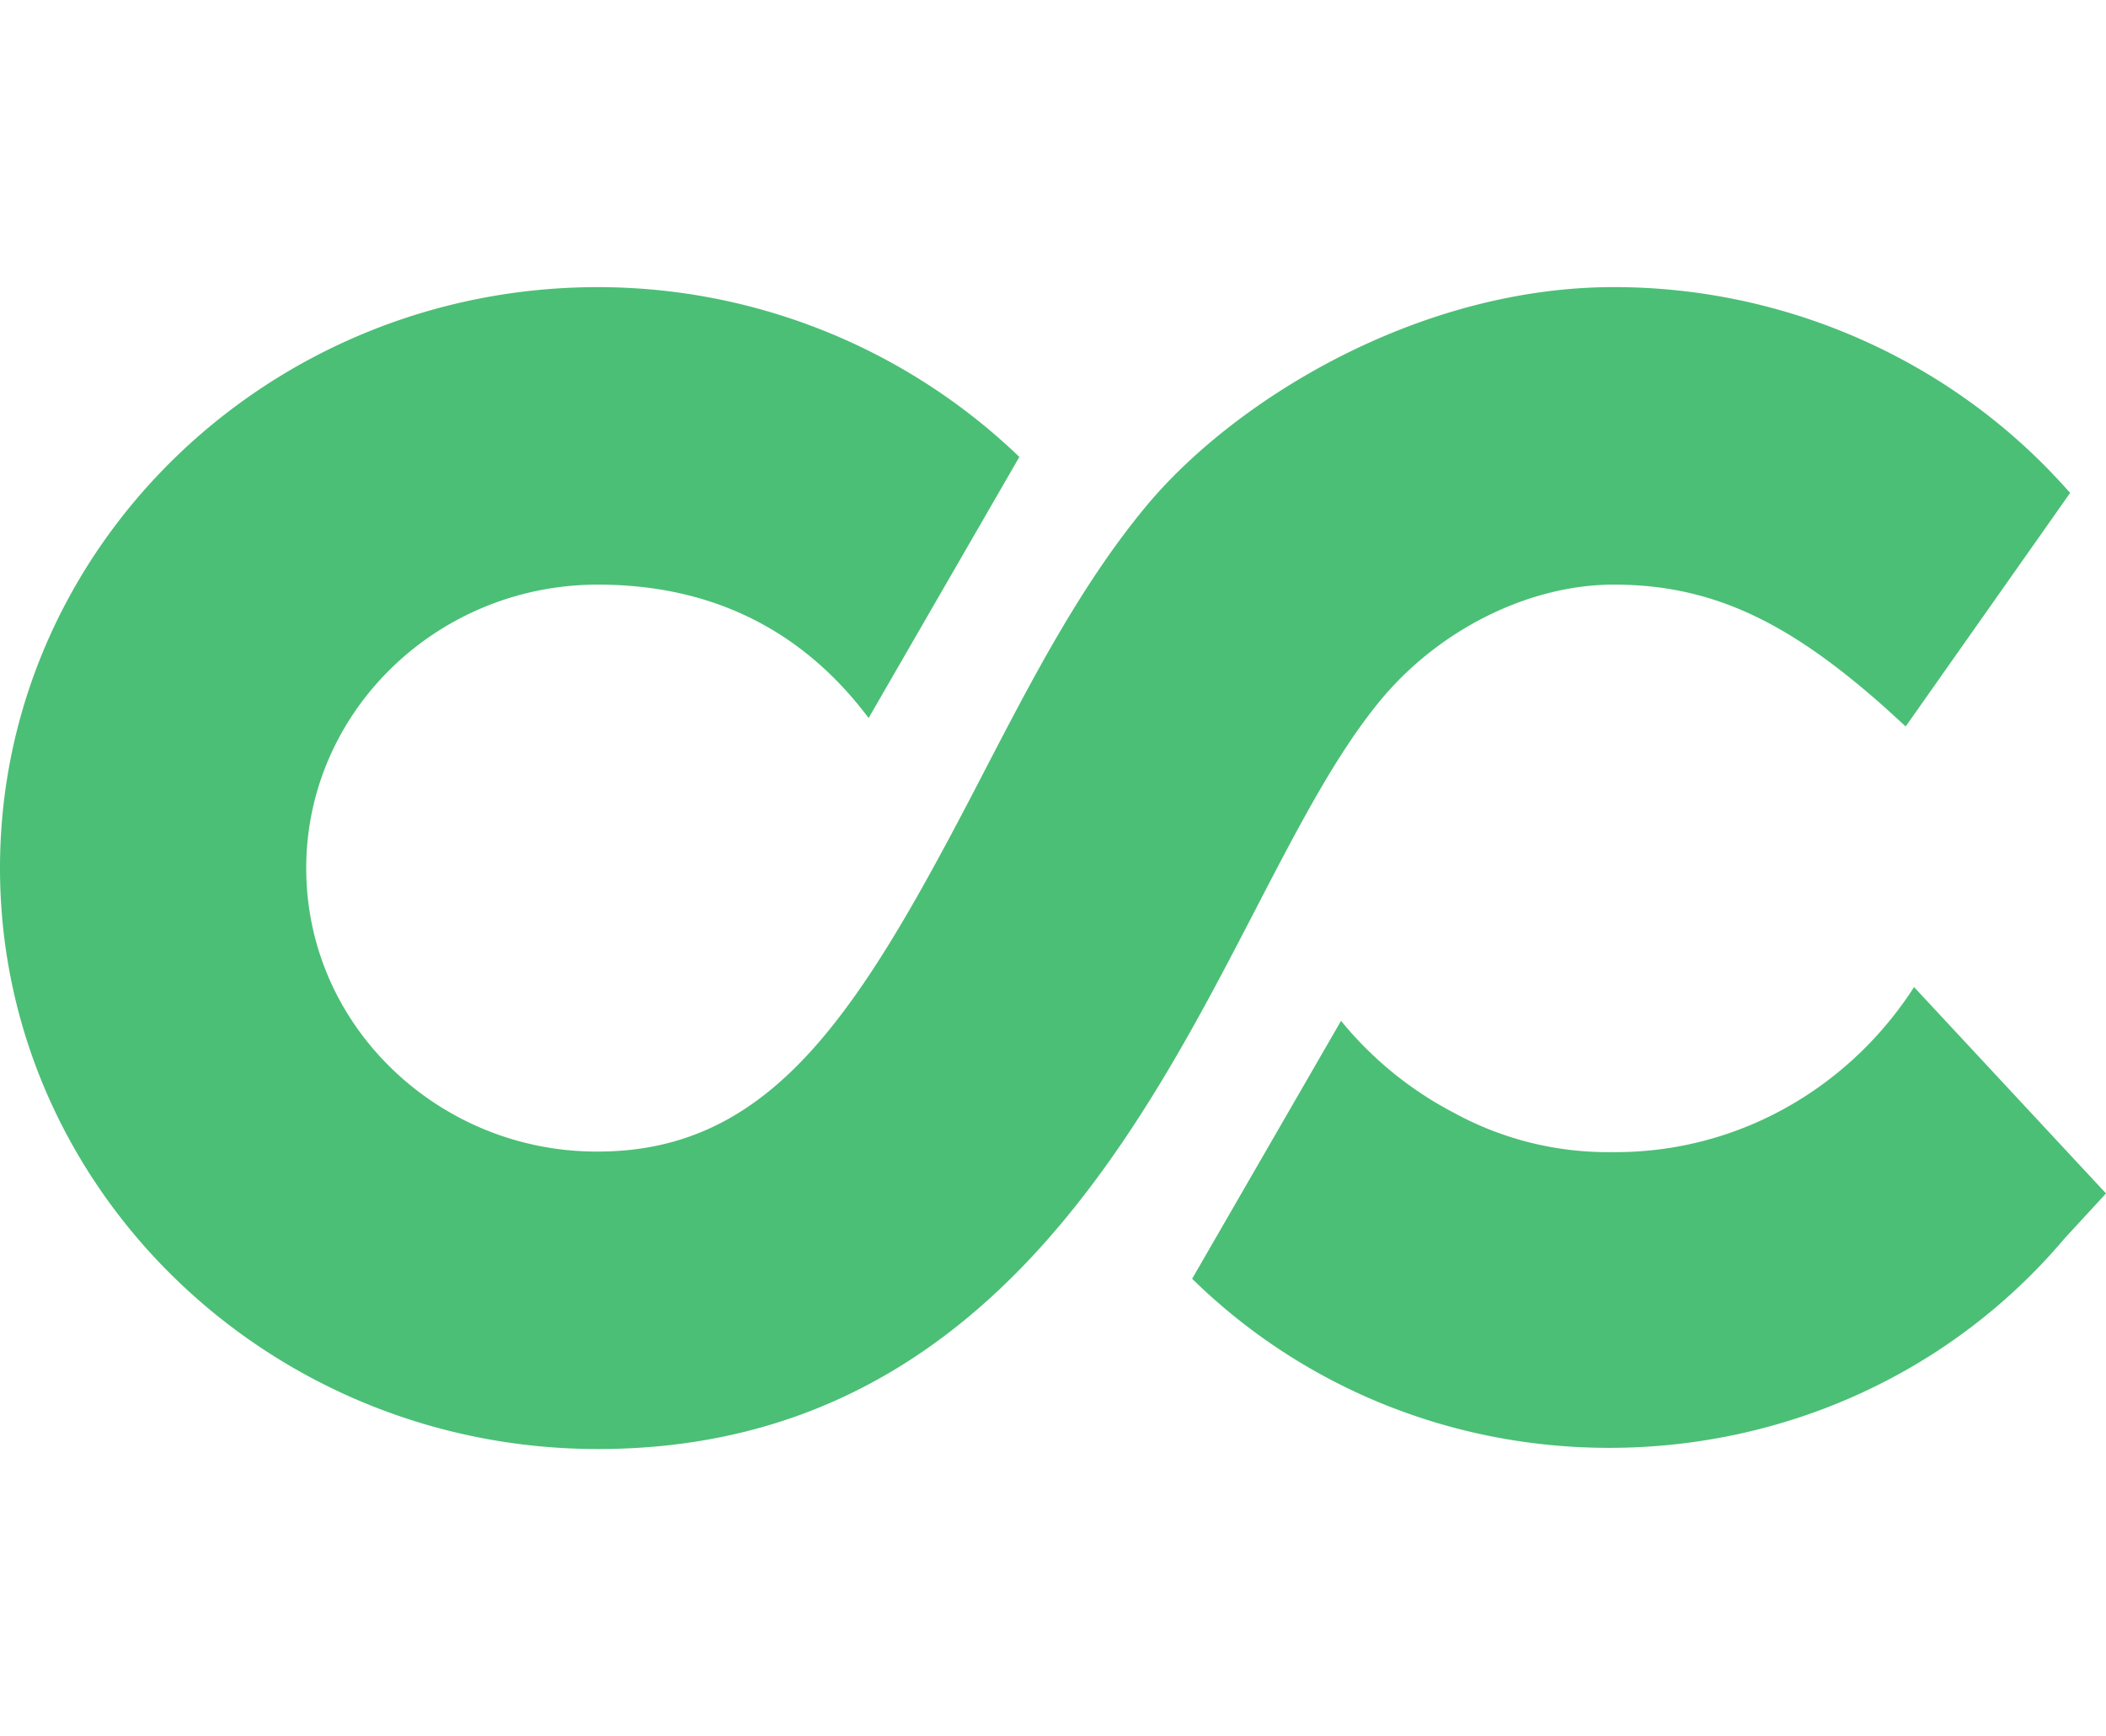 <svg xmlns="http://www.w3.org/2000/svg" viewBox="0 0 606.43 500"><g fill="#4bbf76"><path d="M397.62 201.54c16.49-19.89 42.25-33.18 67.12-33.18 29.22 0 51.16 11.56 77.87 35.24l6.14 5.6 47.36-67.26-2.36-2.6c-32.84-36-79.86-56.66-129.01-56.66-56.69 0-109.64 32.8-134.85 63.27-18.66 22.56-32.63 49.5-47.41 78.02-25.36 48.89-45.4 83.74-74.13 99.01l-.04.07-.05-.02c-10.6 5.62-22.4 8.6-36.08 8.6a84.7 84.7 0 0 1-59.4-23.9C96.91 292.3 88.18 271.8 88.18 250c0-45.01 37.68-81.64 84-81.64 32.05 0 57.95 12.5 76.96 37.14l.99 1.27 43.4-75.18a175.16 175.16 0 0 0-121.35-48.9C77.24 82.68 0 157.73 0 249.98 0 342.25 77.24 417.3 172.18 417.3c108.77 0 155.17-89.46 189.08-154.86 12.62-24.34 23.54-45.43 36.36-60.9"/><path d="M551.16 284.26c-18.39 28.62-50.05 47.54-86.06 47.54l-.98-.02-.76.02a92.42 92.42 0 0 1-44.9-11.44 103.67 103.67 0 0 1-32.3-26.38l-42.88 74.28c31.65 31.07 74.49 48.7 120.08 48.7 50.96 0 98.72-21.94 131.04-60.2l12.03-13.07-55.27-59.43"/></g></svg>